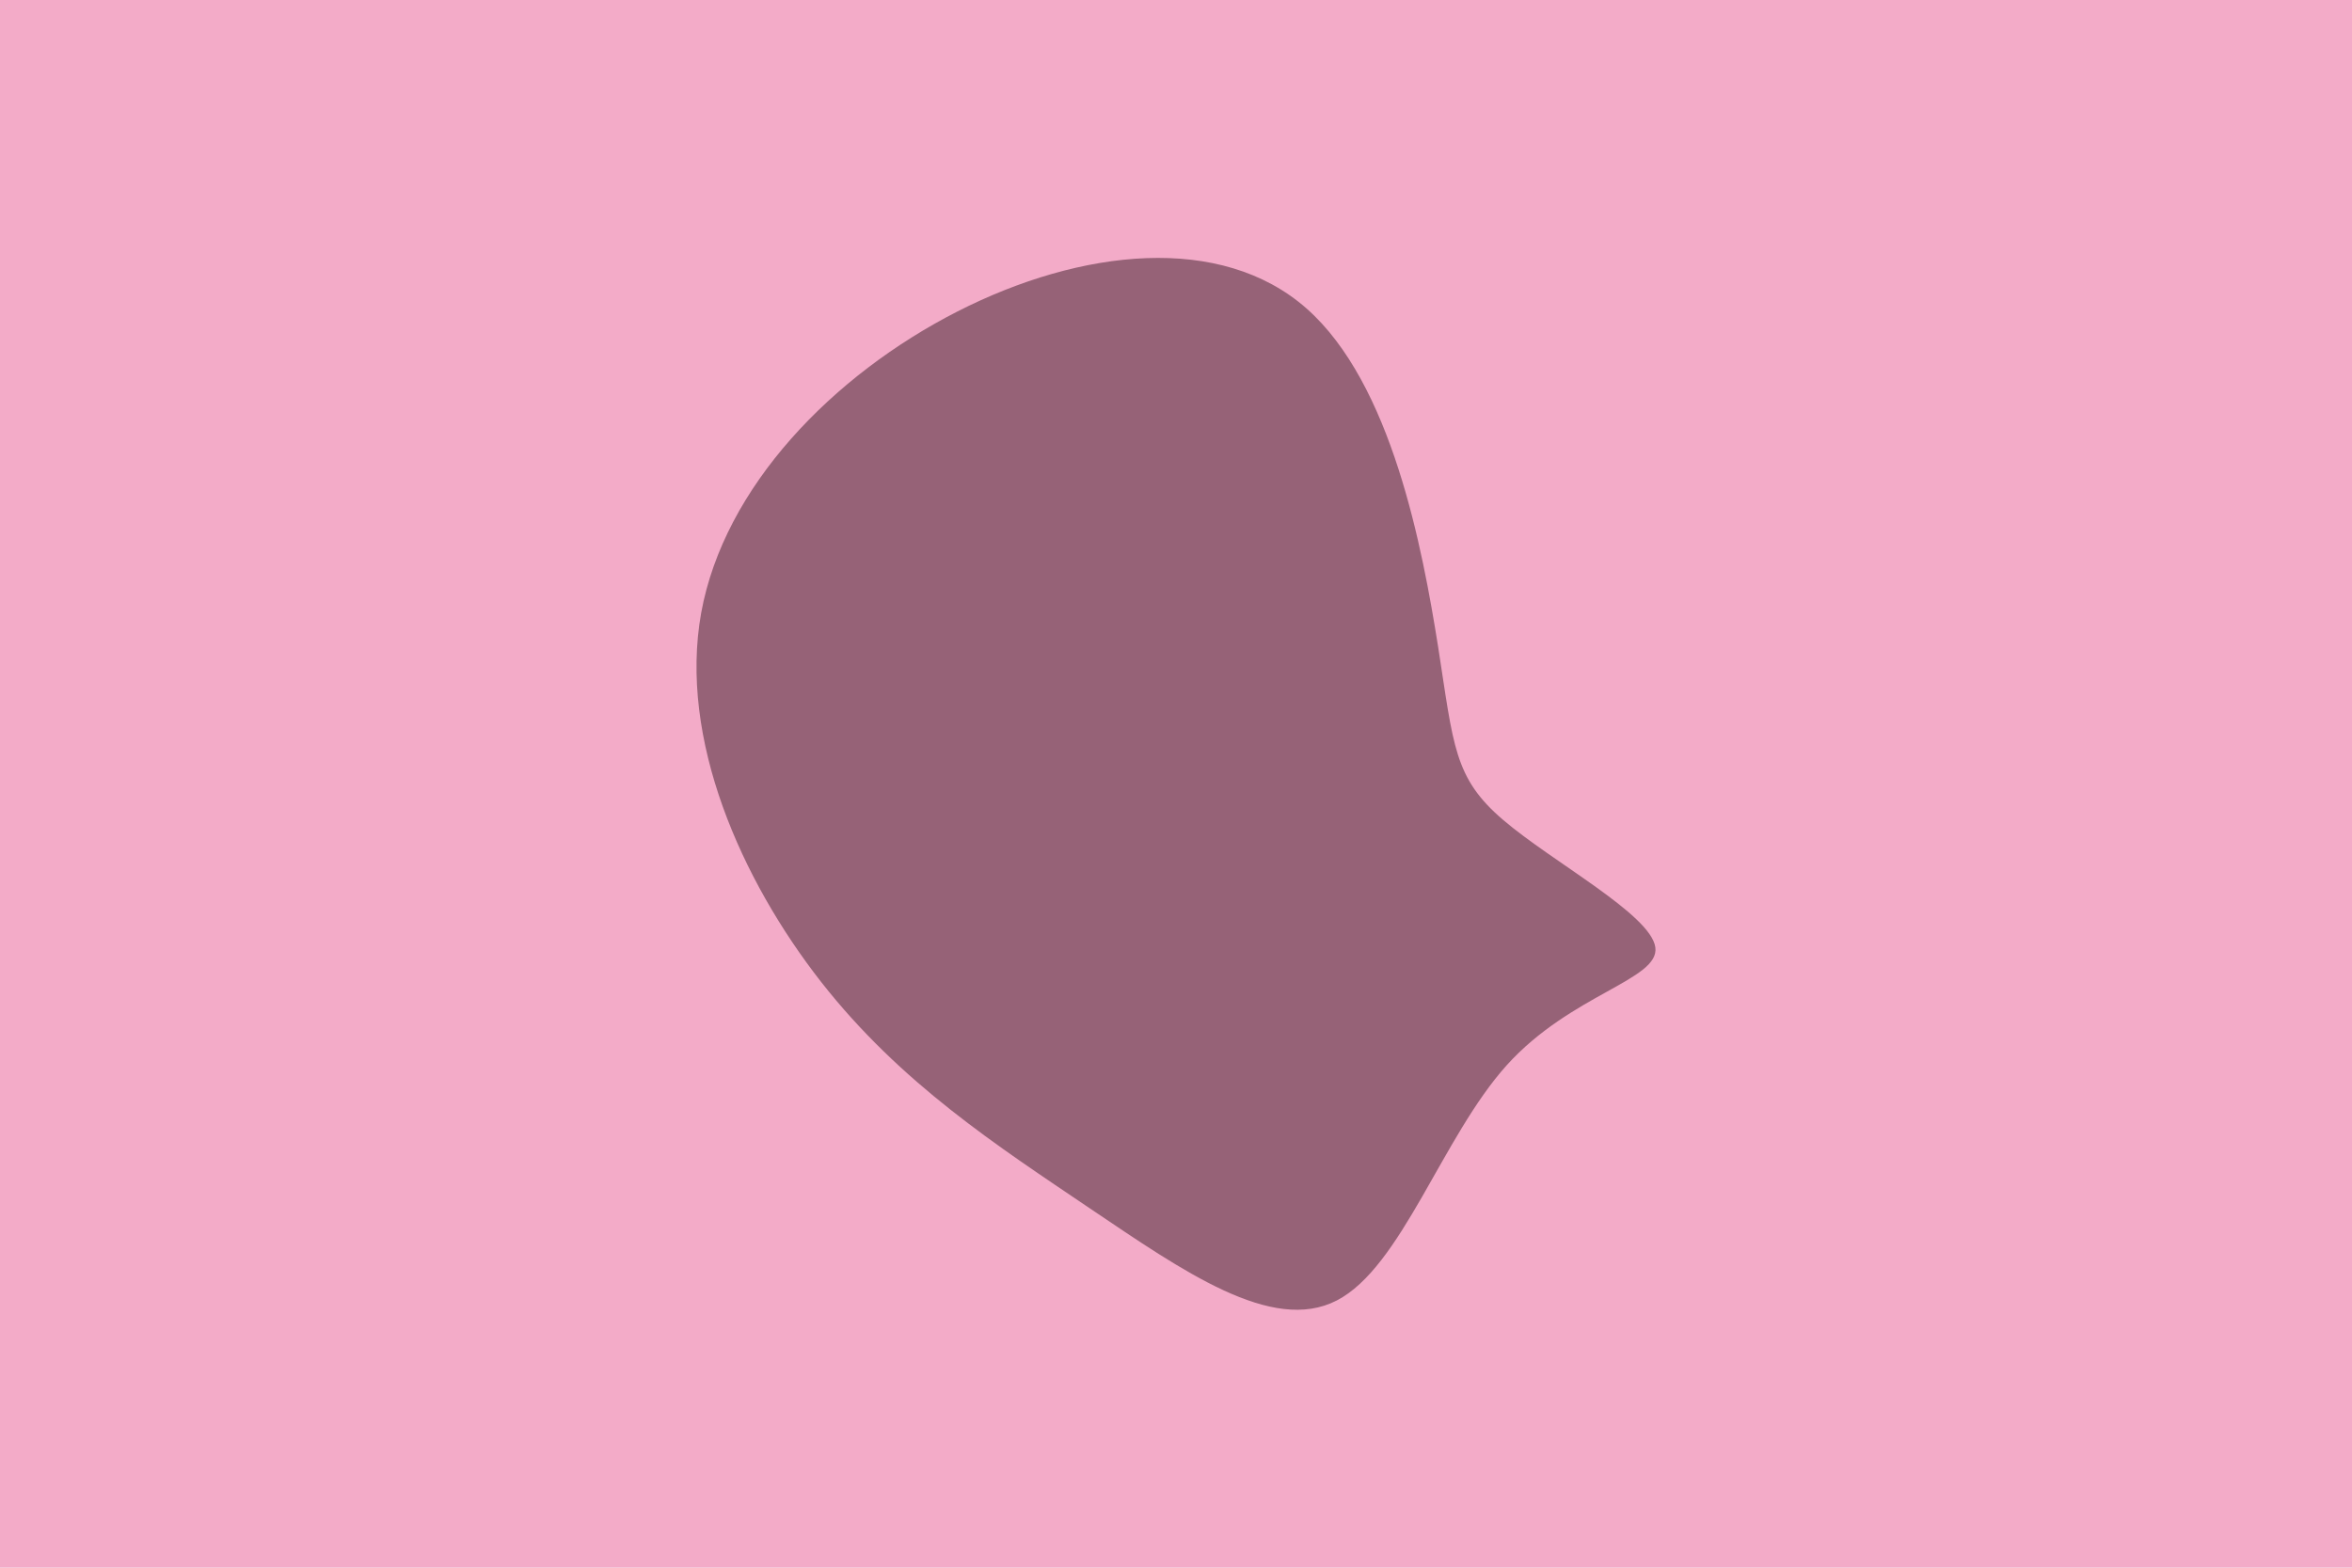 <svg id="visual" viewBox="0 0 900 600" width="900" height="600" xmlns="http://www.w3.org/2000/svg" xmlns:xlink="http://www.w3.org/1999/xlink" version="1.1"><rect x="0" y="0" width="900" height="600" fill="#f3abc8"></rect><g transform="translate(520.815 321.633)"><path d="M29.5 -74C35.4 -36.2 35.5 -23.9 54.4 -7.8C73.2 8.3 110.8 28.3 112.6 40.9C114.4 53.4 80.4 58.7 55.7 86.1C31 113.6 15.5 163.3 -9.3 176.1C-34.1 188.9 -68.2 164.8 -103.7 140.9C-139.2 116.9 -176.1 93.1 -206.6 54.2C-237.1 15.2 -261.2 -38.7 -252.5 -87.1C-243.7 -135.4 -202.1 -178.1 -154.5 -202.4C-107 -226.6 -53.5 -232.3 -20.9 -203.6C11.8 -174.8 23.5 -111.7 29.5 -74" fill="#966277"></path></g></svg>